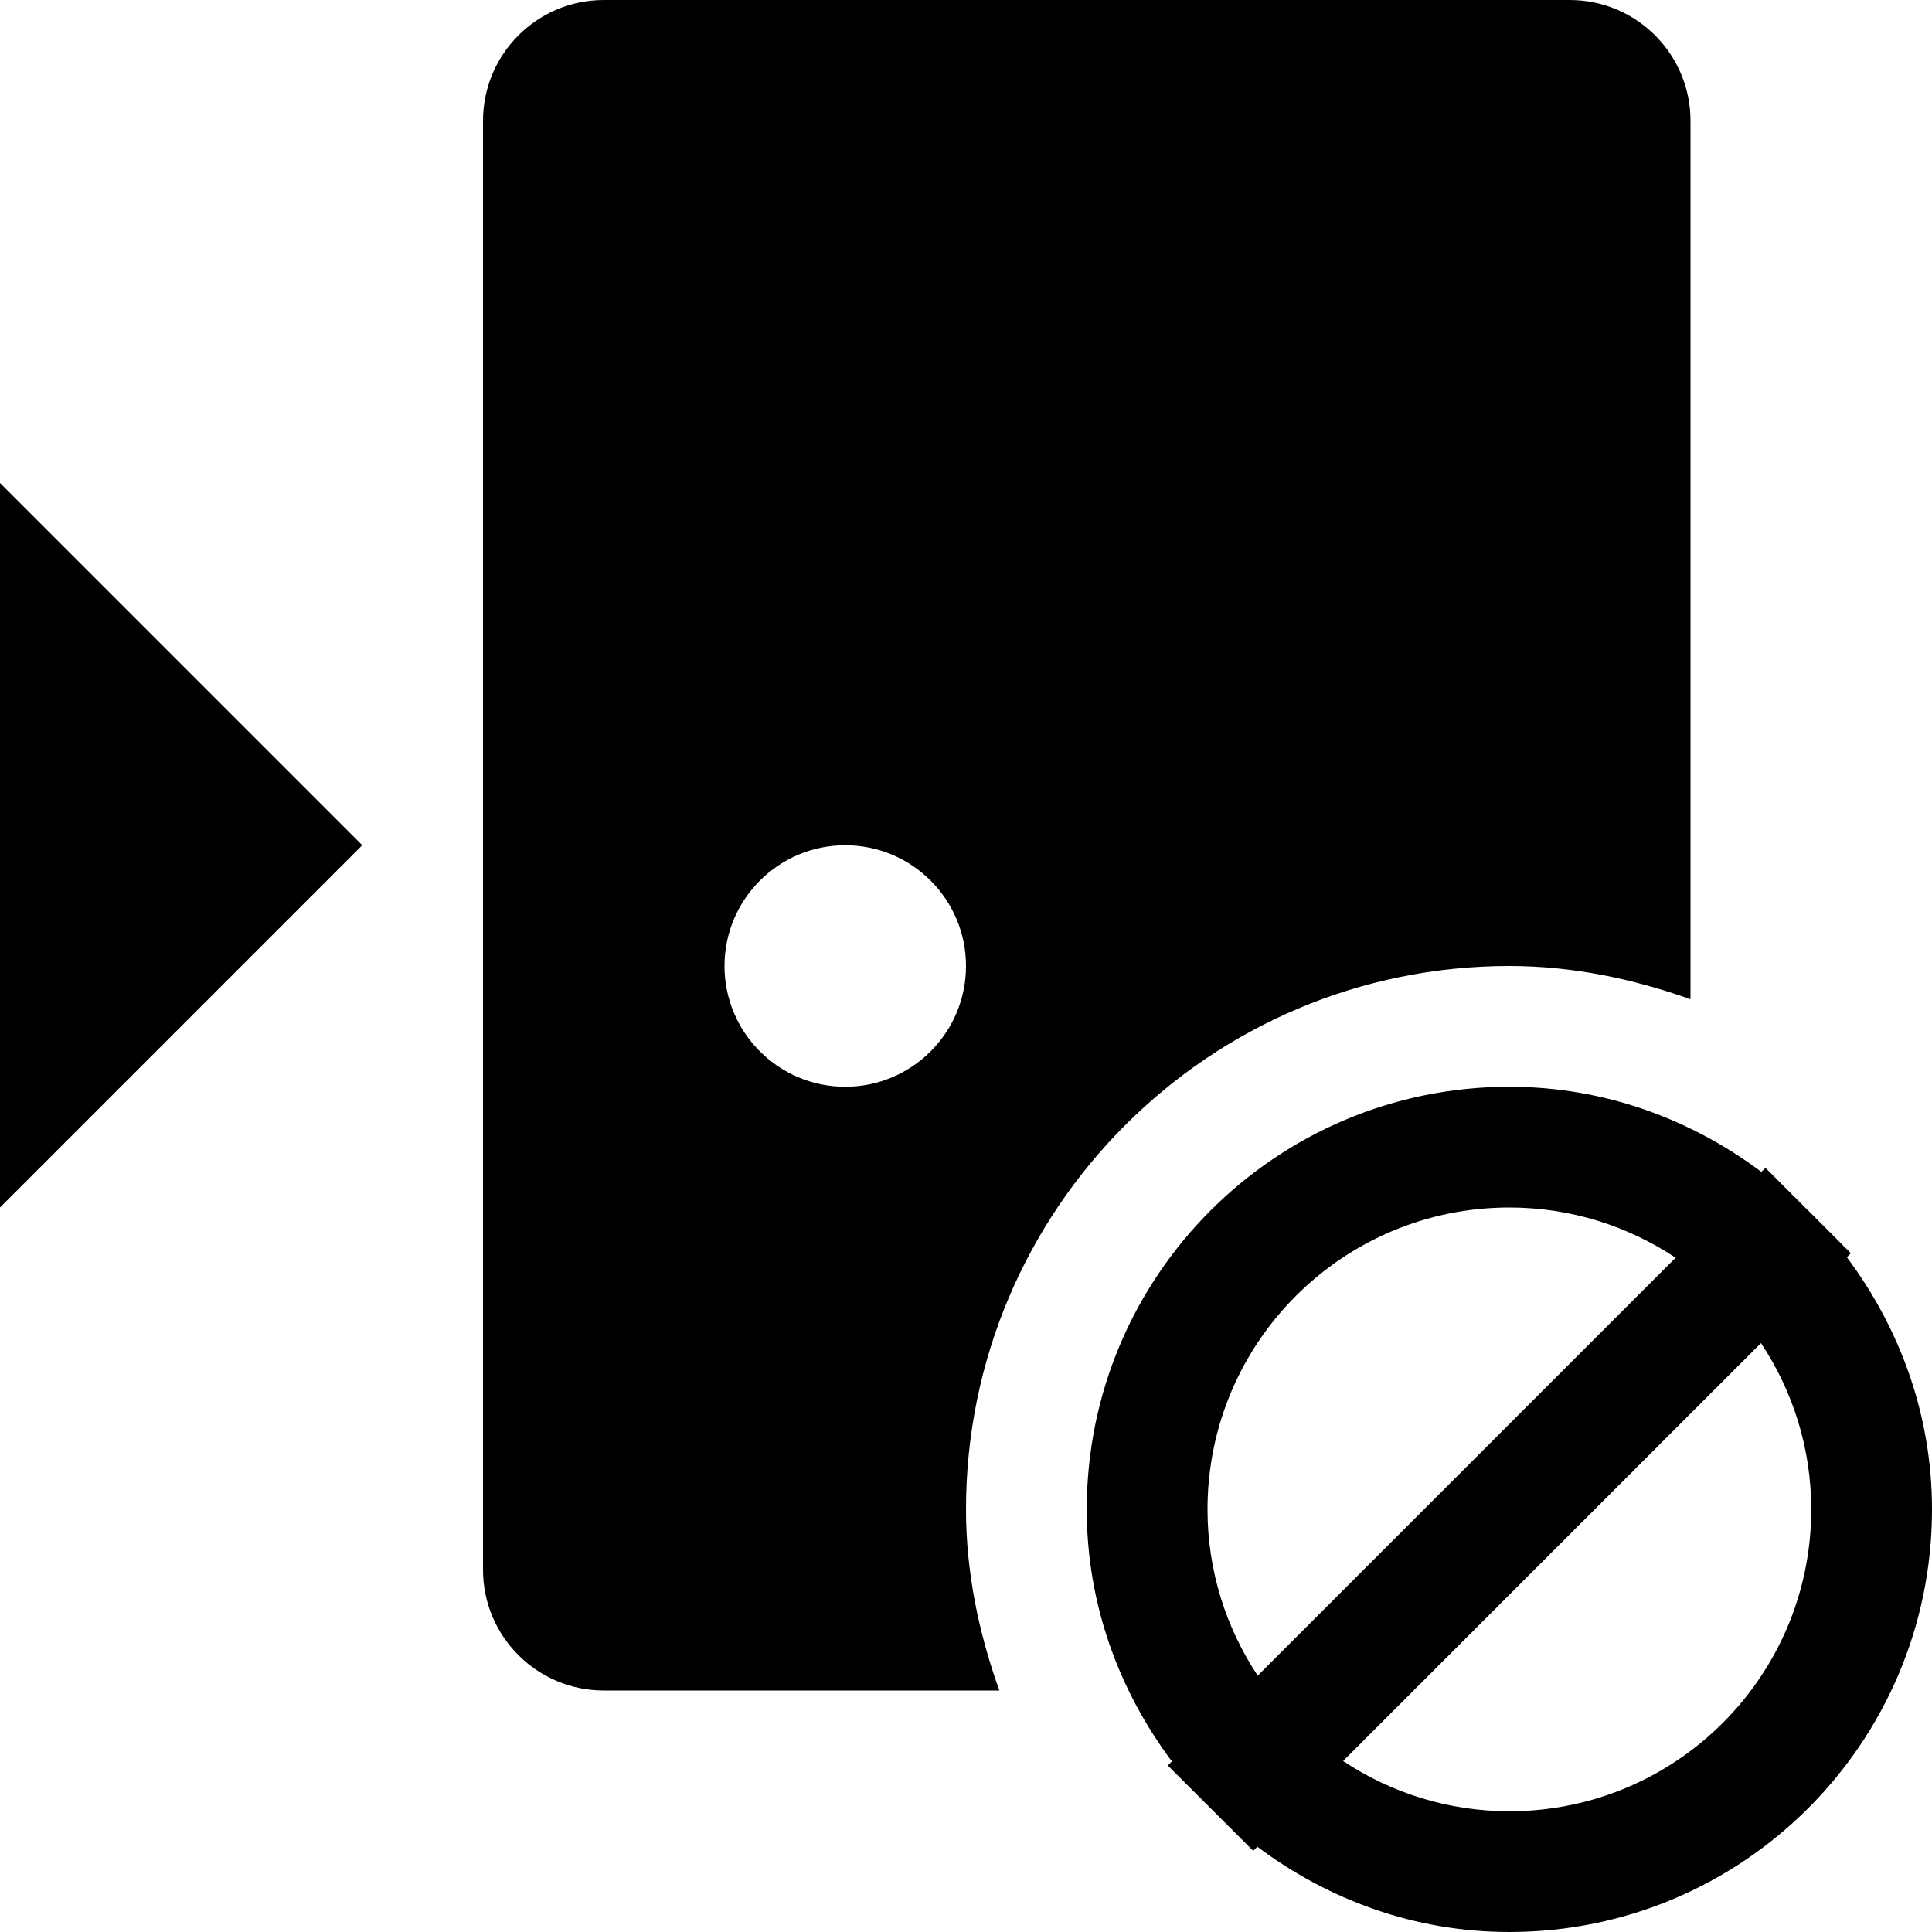 <svg xmlns="http://www.w3.org/2000/svg" xmlns:xlink="http://www.w3.org/1999/xlink" preserveAspectRatio="xMidYMid" width="16" height="16" viewBox="0 0 16 16">
  <defs>
    <style>
      .cls-1 {
        fill: #2e3f58;
        fill-rule: evenodd;
      }
    </style>
  </defs>
  <path d="M15.295,10.412 C15.732,10.997 16.000,11.714 16.000,12.500 C16.000,14.433 14.433,16.000 12.500,16.000 C11.714,16.000 10.997,15.732 10.413,15.294 L10.379,15.328 L9.671,14.621 L9.705,14.587 C9.268,14.003 9.000,13.286 9.000,12.500 C9.000,10.567 10.567,9.000 12.500,9.000 C13.286,9.000 14.003,9.268 14.587,9.705 L14.621,9.672 L14.974,10.025 C14.975,10.025 14.975,10.025 14.975,10.025 L15.328,10.379 L15.295,10.412 ZM12.500,15.000 C13.881,15.000 15.000,13.881 15.000,12.500 C15.000,11.991 14.846,11.518 14.584,11.123 L11.123,14.584 C11.518,14.846 11.991,15.000 12.500,15.000 ZM12.500,10.000 C11.119,10.000 10.000,11.119 10.000,12.500 C10.000,13.009 10.154,13.482 10.416,13.877 L13.877,10.416 C13.482,10.154 13.009,10.000 12.500,10.000 ZM8.000,12.500 C8.000,13.029 8.108,13.529 8.276,14.000 L5.000,14.000 C4.448,14.000 4.000,13.552 4.000,13.000 L4.000,1.000 C4.000,0.448 4.448,-0.000 5.000,-0.000 L13.000,-0.000 C13.552,-0.000 14.000,0.448 14.000,1.000 L14.000,8.275 C13.529,8.108 13.029,8.000 12.500,8.000 C10.015,8.000 8.000,10.015 8.000,12.500 ZM7.000,7.000 C6.448,7.000 6.000,7.448 6.000,8.000 C6.000,8.552 6.448,9.000 7.000,9.000 C7.552,9.000 8.000,8.552 8.000,8.000 C8.000,7.448 7.552,7.000 7.000,7.000 ZM-0.000,4.000 L3.000,7.000 L-0.000,10.000 L-0.000,4.000 Z" />
</svg>
